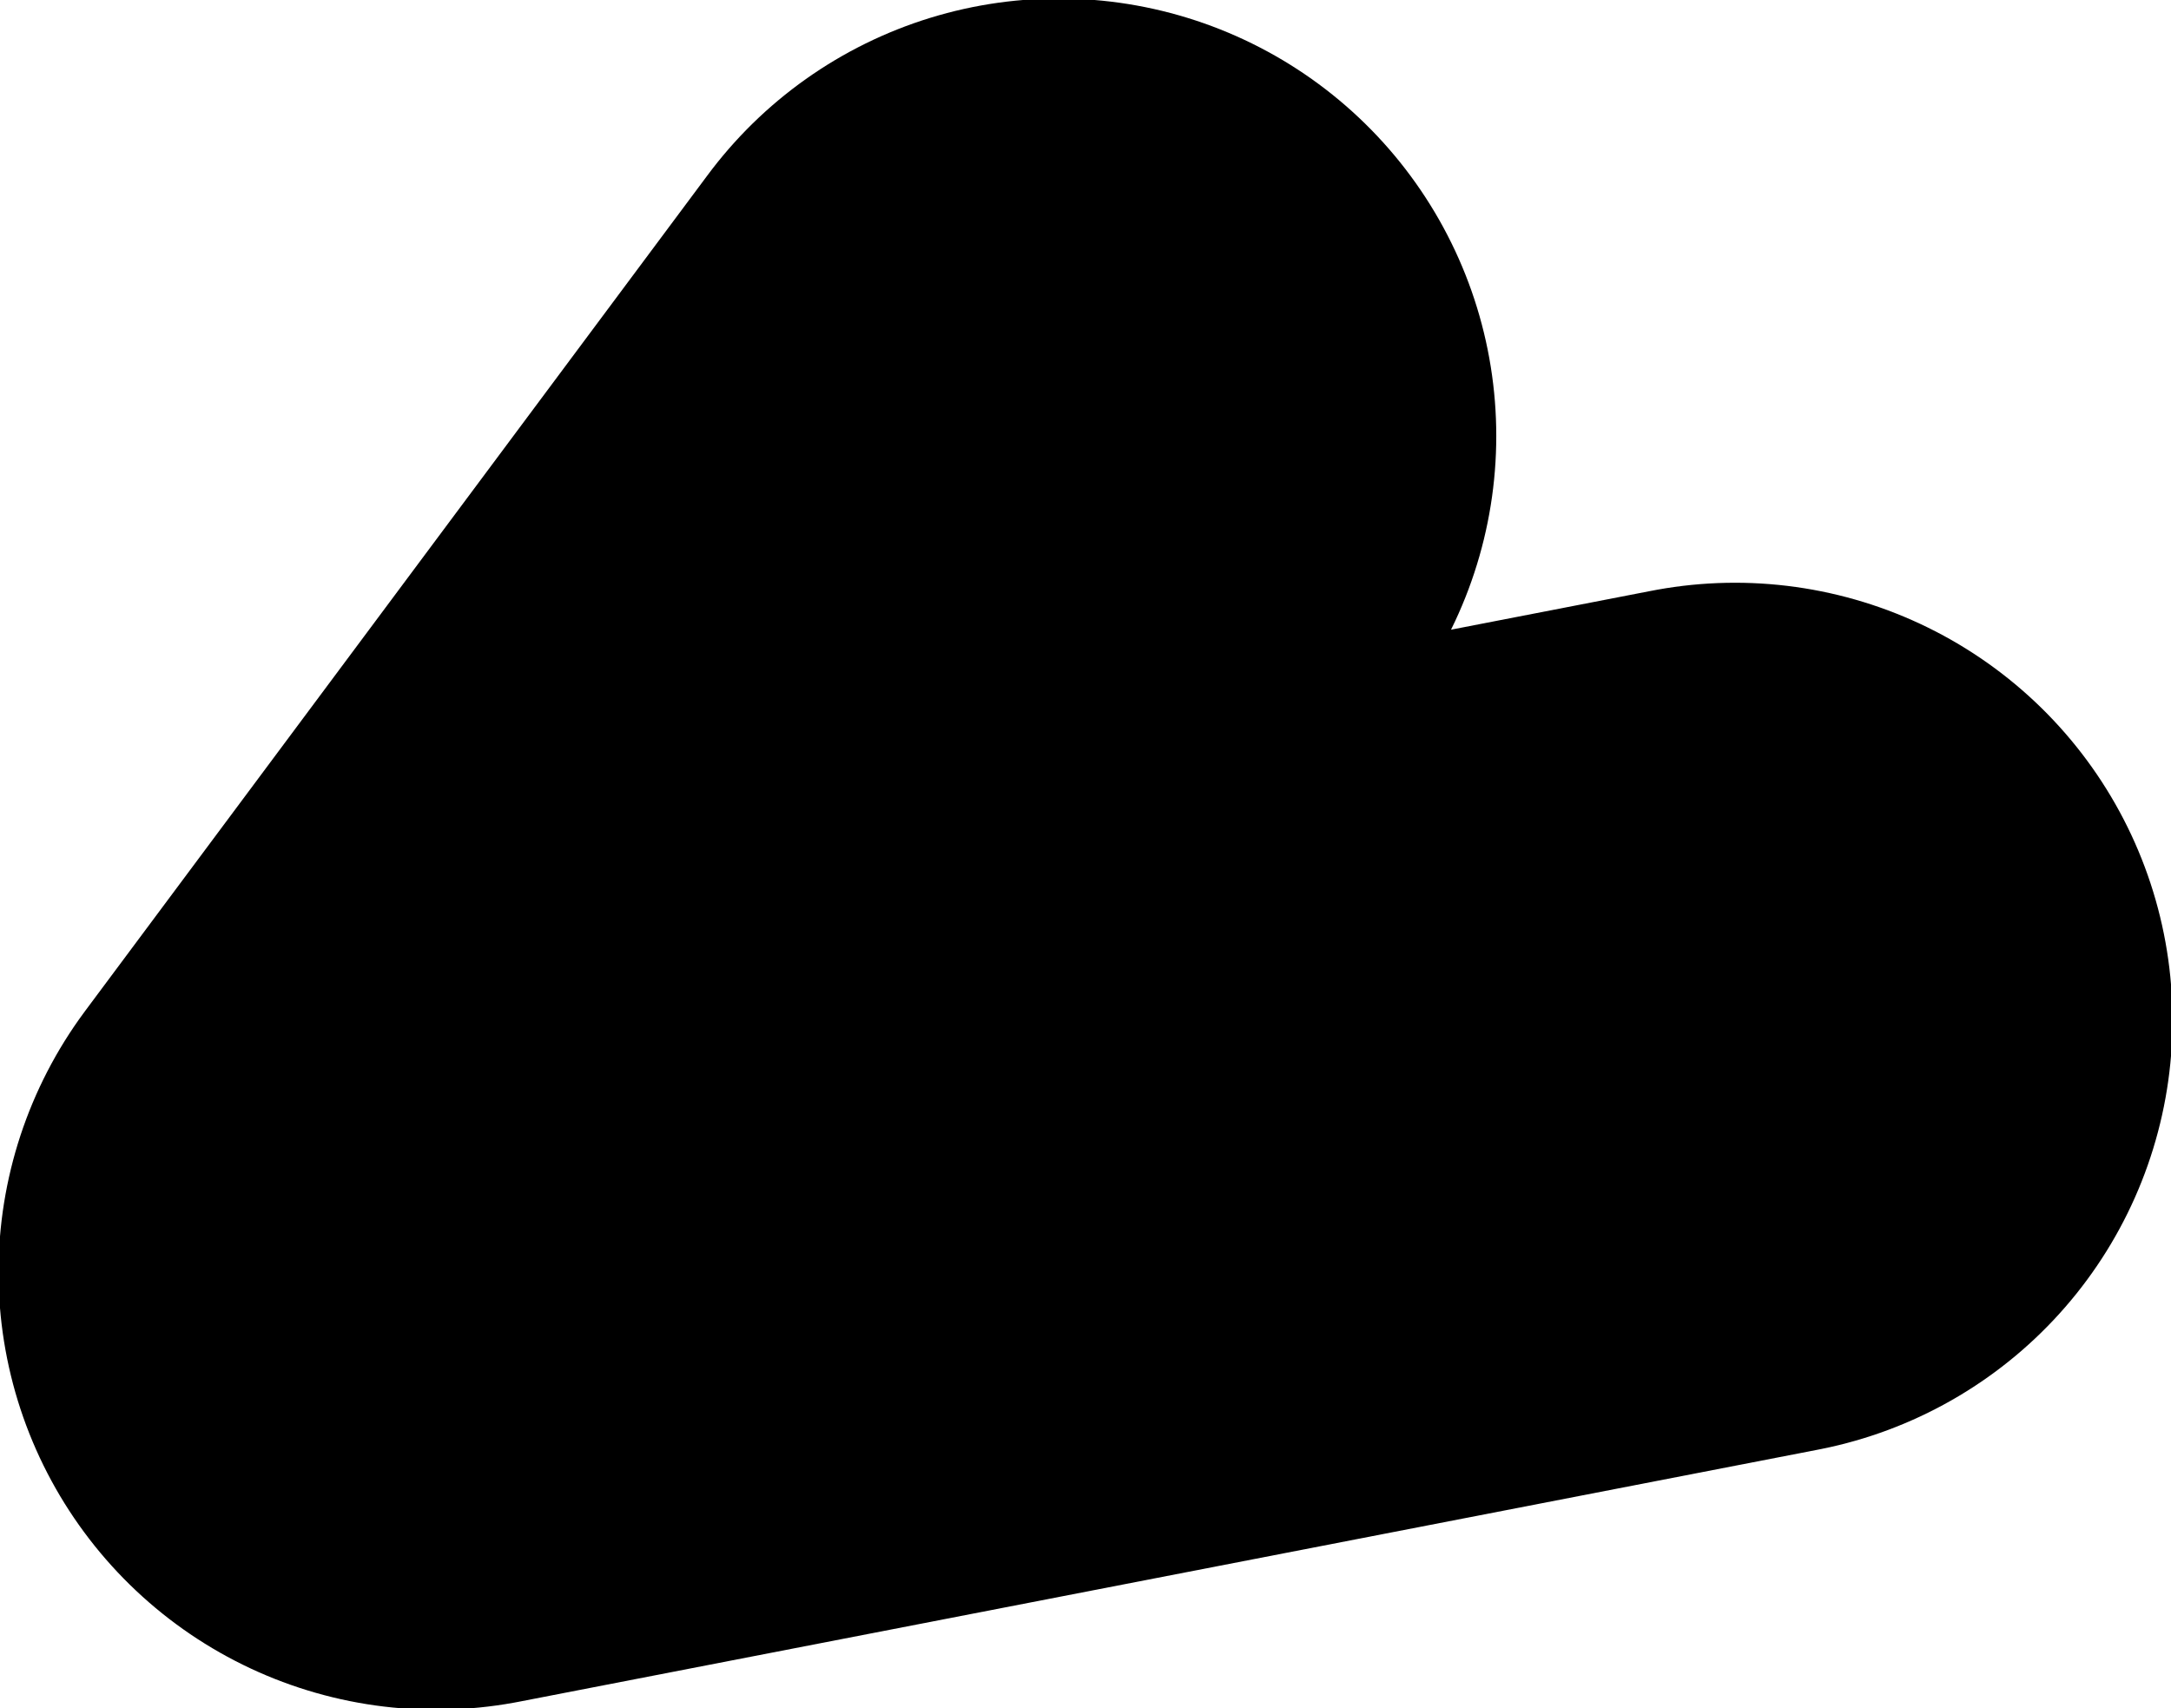 <?xml version="1.0" encoding="UTF-8" standalone="no"?>
<svg xmlns:xlink="http://www.w3.org/1999/xlink" height="28.8px" width="36.6px" xmlns="http://www.w3.org/2000/svg">
  <g transform="matrix(1.0, 0.0, 0.0, 1.0, 19.95, -33.2)">
    <path d="M9.3 50.4 L-12.6 54.65 -2.1 40.55" fill="none" stroke="#000000" stroke-linecap="round" stroke-linejoin="round" stroke-width="14.75"/>
  </g>
</svg>
